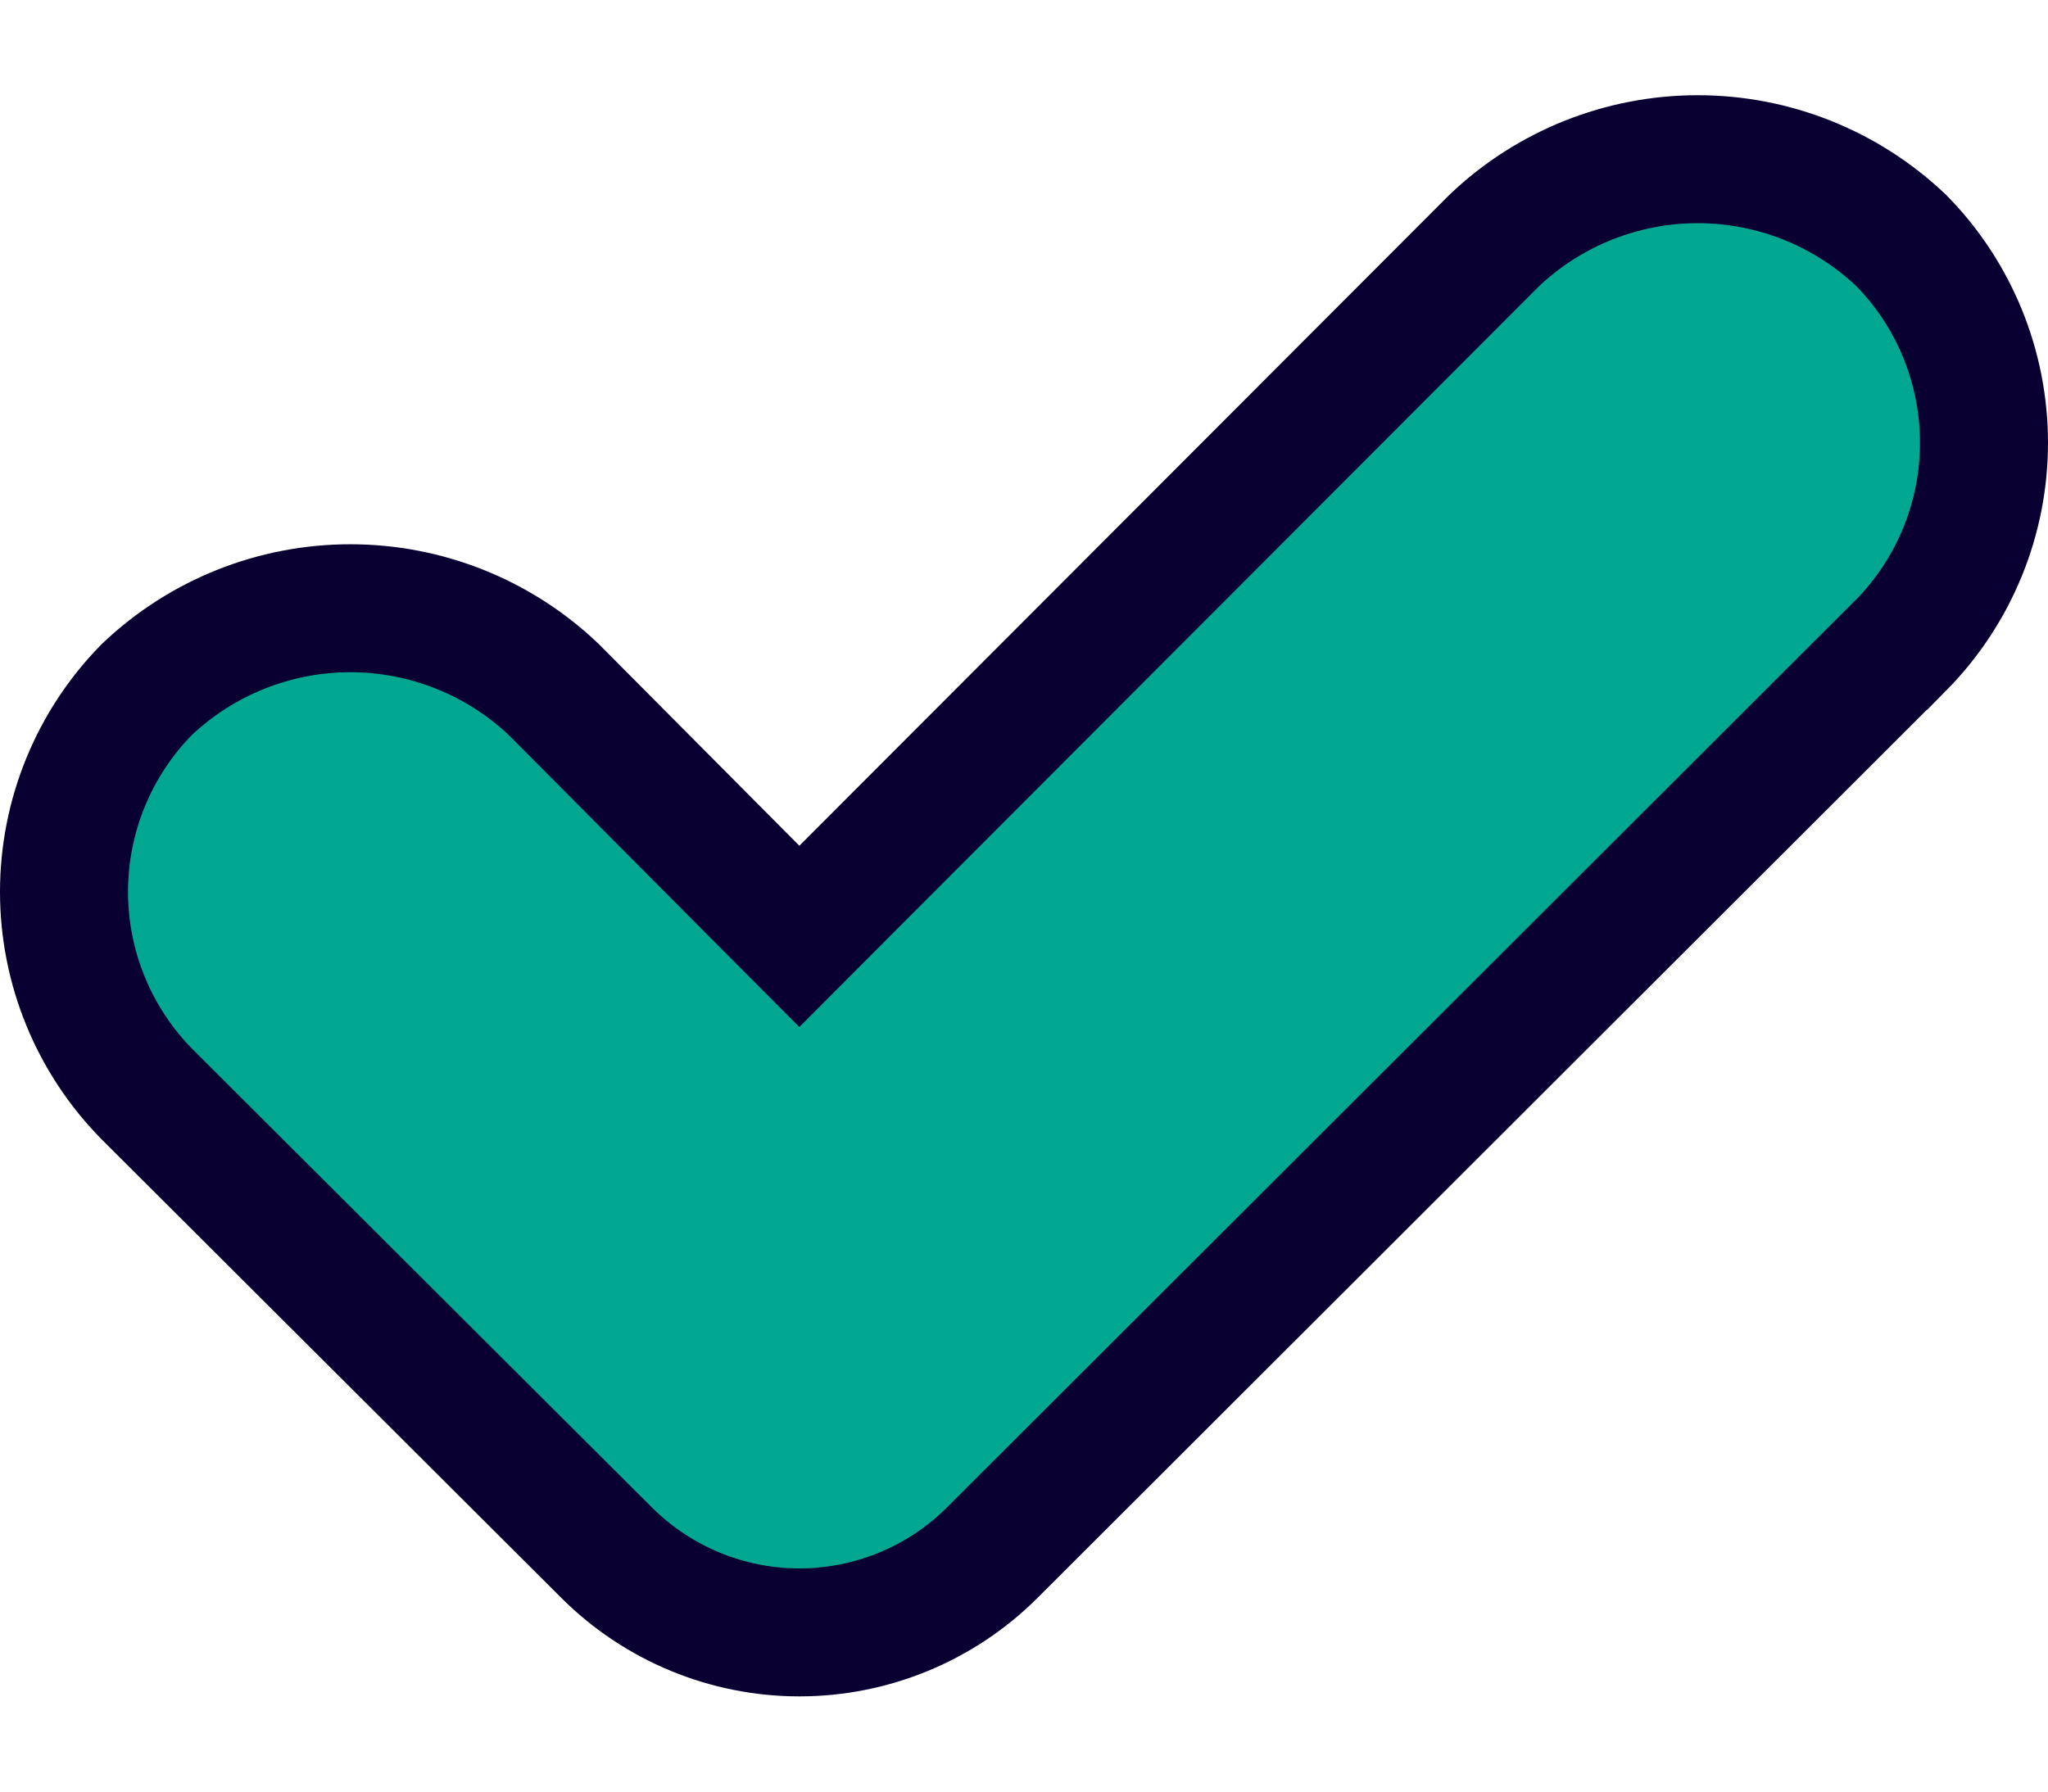 <svg width="16" height="14" viewBox="0 0 16 14" fill="none" xmlns="http://www.w3.org/2000/svg">
<path d="M4.739 12.133L4.739 12.133L1.153 8.555C1.153 8.555 1.152 8.555 1.152 8.554C0.734 8.132 0.5 7.562 0.5 6.969C0.5 6.377 0.733 5.808 1.148 5.387C1.577 4.98 2.145 4.753 2.737 4.753C3.328 4.753 3.897 4.98 4.325 5.387L5.891 6.962L6.245 7.317L6.599 6.962L11.674 1.879C12.103 1.471 12.672 1.244 13.264 1.244C13.855 1.244 14.423 1.471 14.852 1.878C15.267 2.299 15.5 2.868 15.5 3.46C15.5 4.054 15.266 4.623 14.848 5.046C14.848 5.046 14.847 5.046 14.847 5.046L7.752 12.133C7.352 12.532 6.81 12.756 6.245 12.756C5.681 12.756 5.139 12.532 4.739 12.133Z" fill="#02A791" stroke="#090031"/>
</svg>
